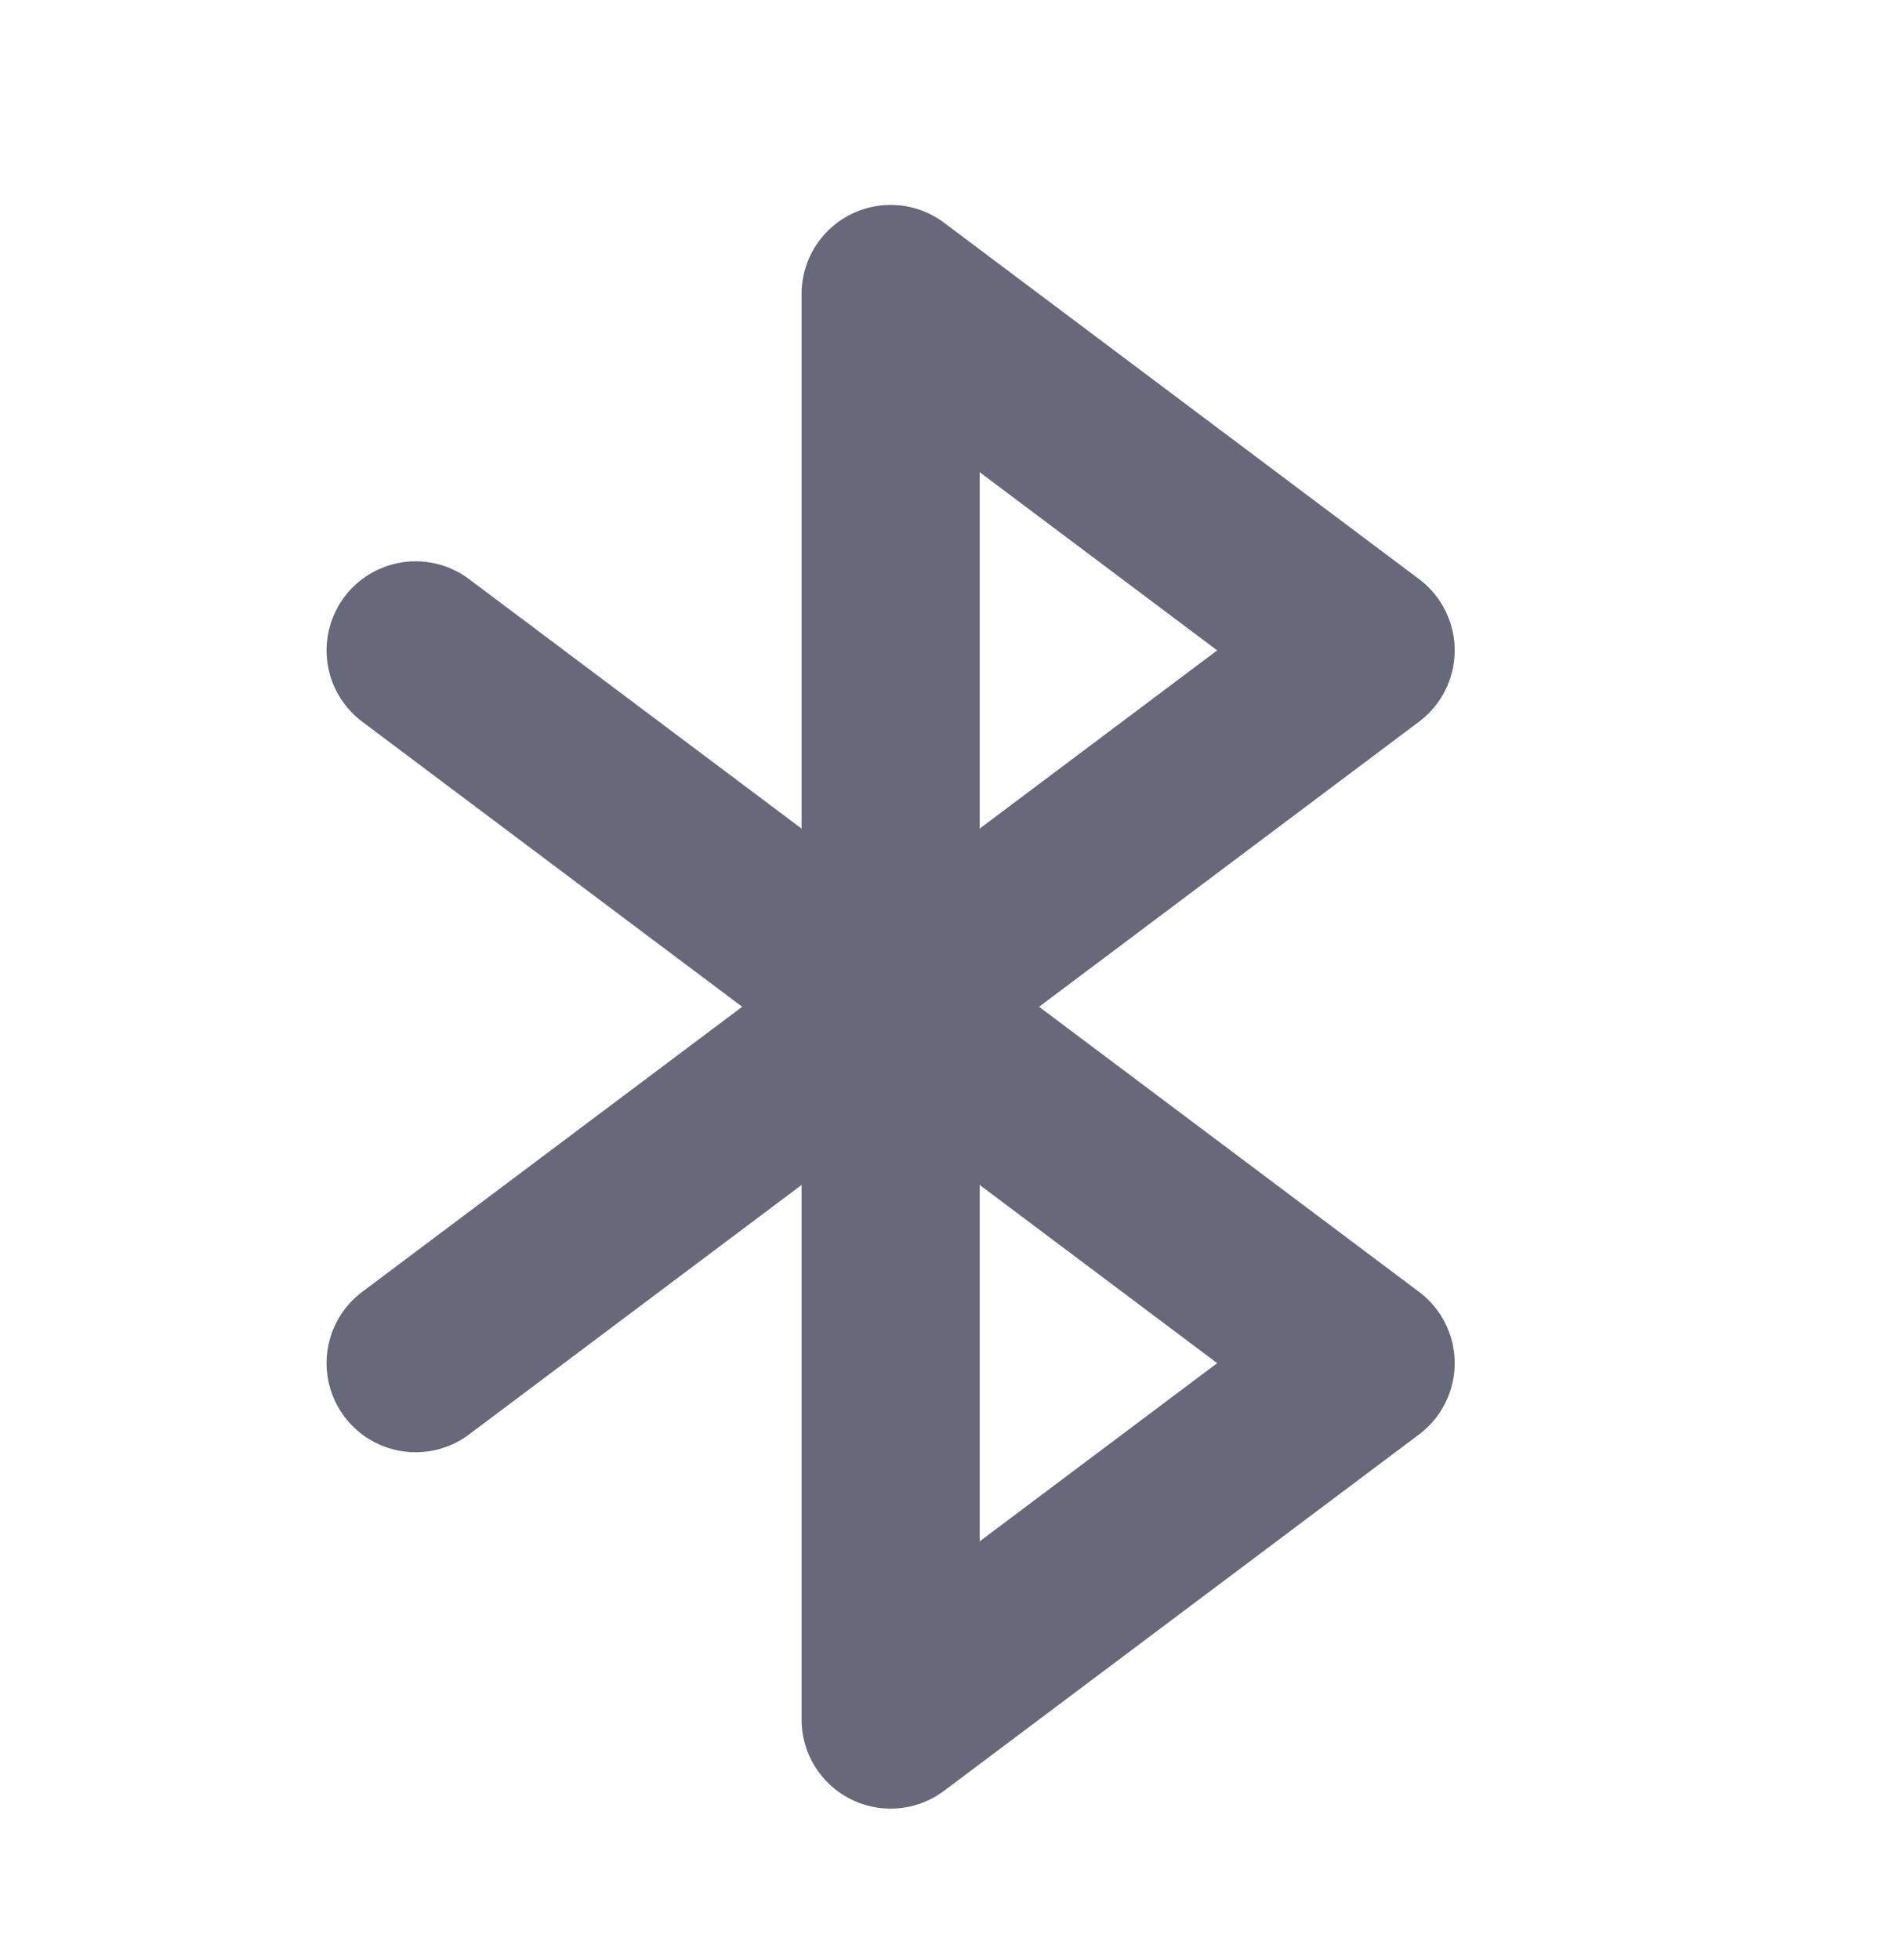 <svg width="32" height="33" viewBox="0 0 32 33" fill="none" xmlns="http://www.w3.org/2000/svg">
<path d="M15 4.95L23 10.95L15 16.95V4.95Z" stroke="#676879" stroke-width="3" stroke-linecap="round" stroke-linejoin="round"/>
<path d="M15 16.95L23 22.95L15 28.95V16.95Z" stroke="#676879" stroke-width="3" stroke-linecap="round" stroke-linejoin="round"/>
<path d="M7 10.95L15 16.95" stroke="#676879" stroke-width="3" stroke-linecap="round" stroke-linejoin="round"/>
<path d="M7 22.95L15 16.95" stroke="#676879" stroke-width="3" stroke-linecap="round" stroke-linejoin="round"/>
</svg>
